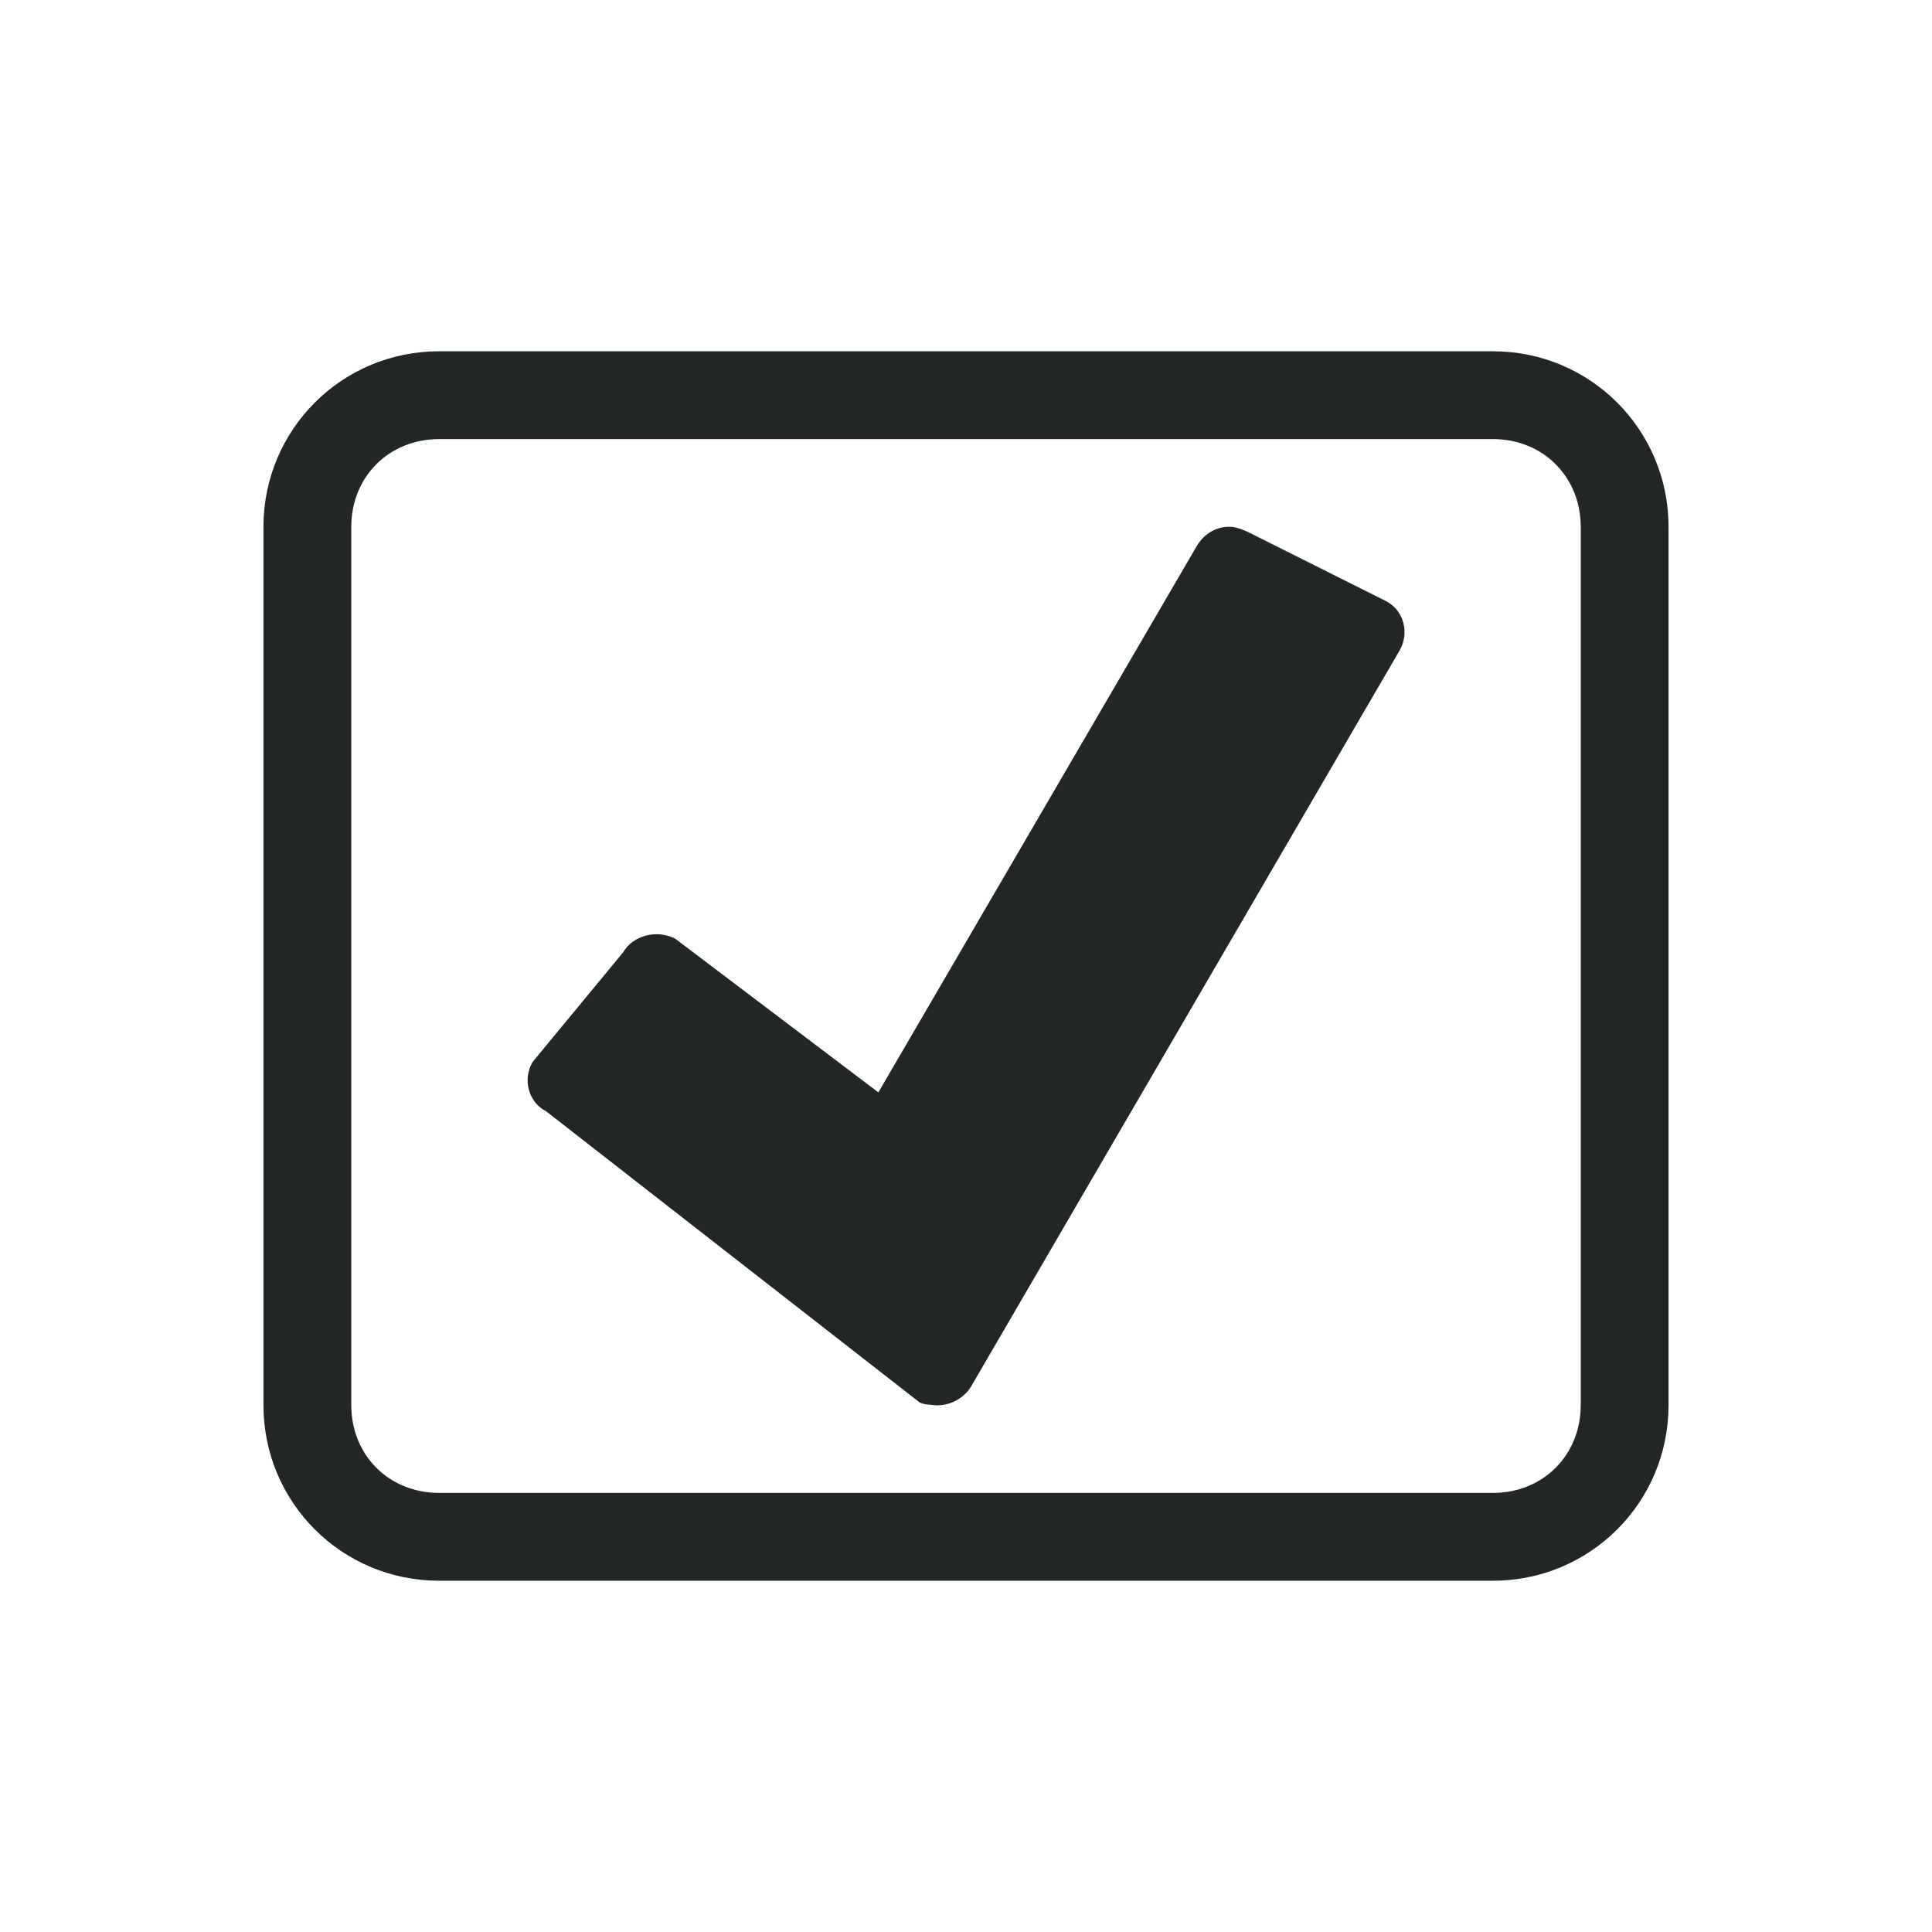 <svg xmlns="http://www.w3.org/2000/svg" id="svg2" width="22" height="22" version="1">
 <defs id="defs8">
  <style id="current-color-scheme" type="text/css">
   .ColorScheme-Text { color:#232627; } .ColorScheme-Highlight { color:#3daee9; }
  </style>
 </defs>
 <path id="path4487" style="fill:#232627;fill-opacity:1" d="M 5 4 C 3.892 4 3 4.892 3 6 L 3 16 C 3 17.108 3.892 18 5 18 L 17 18 C 18.108 18 19 17.108 19 16 L 19 6 C 19 4.892 18.108 4 17 4 L 5 4 z M 5 5 L 17 5 C 17.571 5 18 5.429 18 6 L 18 16 C 18 16.571 17.571 17 17 17 L 5 17 C 4.429 17 4 16.571 4 16 L 4 6 C 4 5.429 4.429 5 5 5 z M 14.031 6 C 13.867 5.985 13.712 6.073 13.627 6.219 L 10.002 12.439 L 7.689 10.689 C 7.482 10.582 7.209 10.649 7.096 10.844 L 6.064 12.094 C 5.951 12.289 6.013 12.55 6.221 12.656 C 6.221 12.656 10.466 15.966 10.471 15.969 C 10.519 15.994 10.575 15.994 10.627 16 C 10.796 16.02 10.977 15.93 11.062 15.781 L 15.938 7.406 C 16.051 7.211 15.989 6.95 15.781 6.844 L 14.219 6.062 C 14.167 6.036 14.088 6.006 14.033 6 L 14.031 6 z"/>
</svg>
